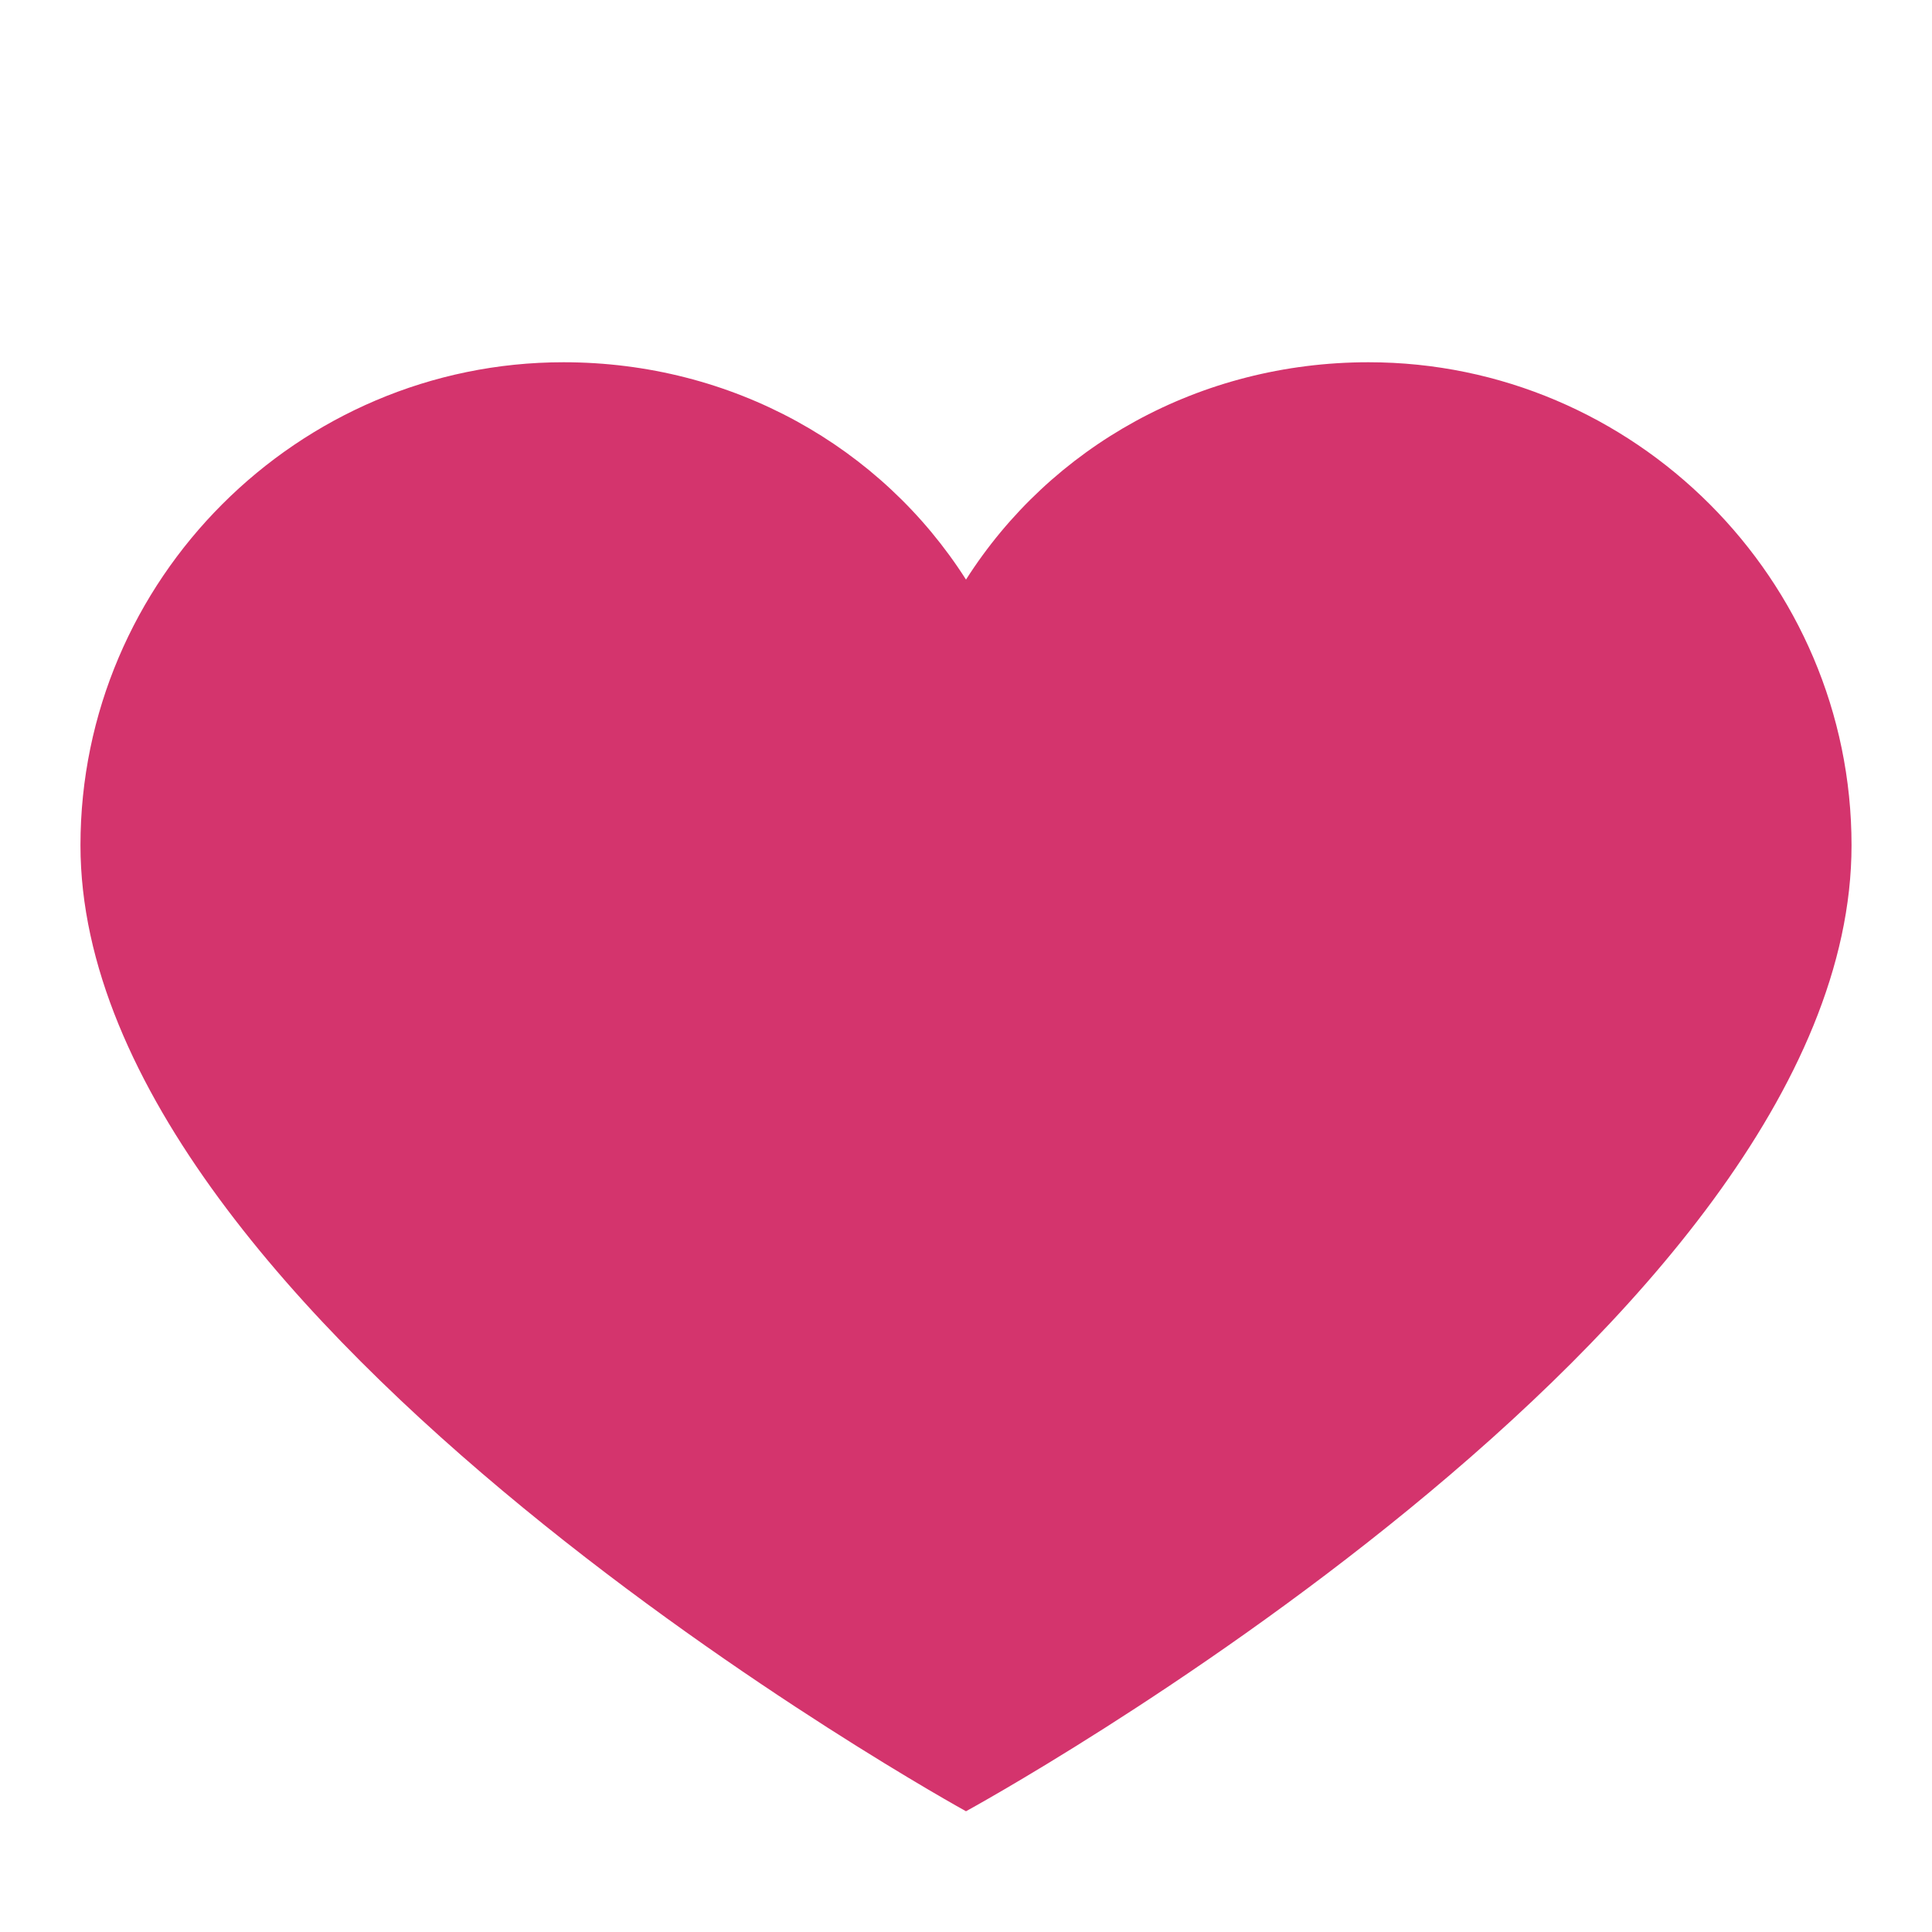 <svg width="20" height="20" viewBox="0 0 20 20" fill="none" xmlns="http://www.w3.org/2000/svg">
<path d="M14.167 3.75C12.417 3.75 10.875 4.625 10 6C9.125 4.625 7.583 3.75 5.833 3.75C3.083 3.75 0.833 6 0.833 8.75C0.833 13.708 10 18.75 10 18.75C10 18.75 19.167 13.75 19.167 8.75C19.167 6 16.917 3.75 14.167 3.75Z" fill="#D4346D"/>
</svg>
